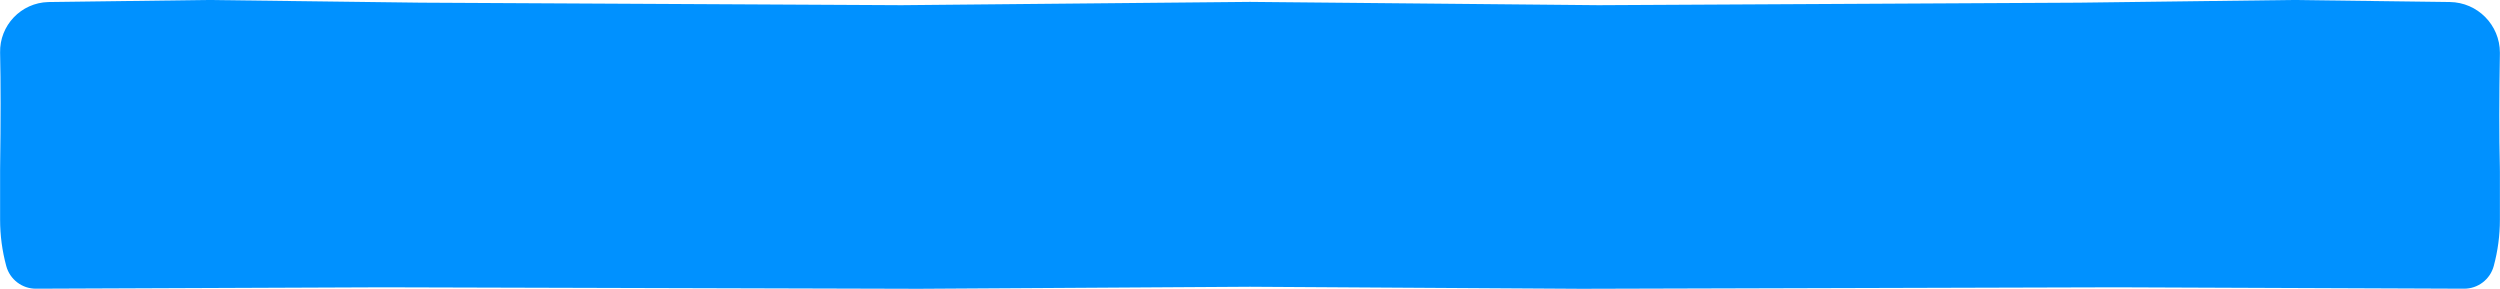 <?xml version="1.0" encoding="UTF-8"?>
<svg width="1160px" height="134px" viewBox="0 0 1160 134" version="1.1" xmlns="http://www.w3.org/2000/svg" xmlns:xlink="http://www.w3.org/1999/xlink">
    <title>Combined Shape Copy 3</title>
    <g id="Production" stroke="none" stroke-width="1" fill="none" fill-rule="evenodd">
        <path d="M426.786,133.998 C426.498,134 426.209,134 425.921,134 L178.195,133.311 C177.975,133.31 177.755,133.311 177.536,133.311 L16.705,133.957 C10.252,133.983 4.588,129.666 2.903,123.437 C1.006,116.425 0.045,109.194 0.045,101.93 L0.045,79.157 C0.045,78.7 0.048,78.242 0.054,77.785 C0.358,55.631 0.36,38.079 0.06,25.129 L0.045,24.475 L0.045,24.475 C-0.263,11.79 9.771,1.257 22.457,0.949 C22.543,0.947 22.629,0.946 22.716,0.945 L95.033,0.008 C95.859,-0.003 96.684,-0.003 97.51,0.008 L194.905,1.234 C195.143,1.237 195.38,1.239 195.618,1.24 L417.585,2.403 C418.06,2.405 418.535,2.404 419.01,2.4 L580,0.878 L740.99,2.4 C741.465,2.404 741.94,2.405 742.415,2.403 L742.415,2.403 L964.382,1.24 C964.62,1.239 964.857,1.237 965.095,1.234 L965.095,1.234 L1062.49,0.008 C1063.316,-0.003 1064.141,-0.003 1064.967,0.008 L1064.967,0.008 L1136.72,0.937 C1149.601,1.104 1159.955,11.593 1159.955,24.475 C1159.588,45.625 1159.578,63.225 1159.925,77.274 C1159.945,78.098 1159.955,78.921 1159.955,79.745 L1159.955,79.745 L1159.955,101.93 C1159.955,109.194 1158.994,116.425 1157.097,123.437 C1155.412,129.666 1149.748,133.983 1143.295,133.957 L1143.295,133.957 L982.464,133.311 C982.245,133.311 982.025,133.31 981.805,133.311 L981.805,133.311 L734.079,134 C733.791,134 733.502,134 733.214,133.998 L733.214,133.998 L580,133.057 L426.786,133.998 Z" id="Combined-Shape-Copy-3" fill="#0091FF"></path>
    </g>
</svg>